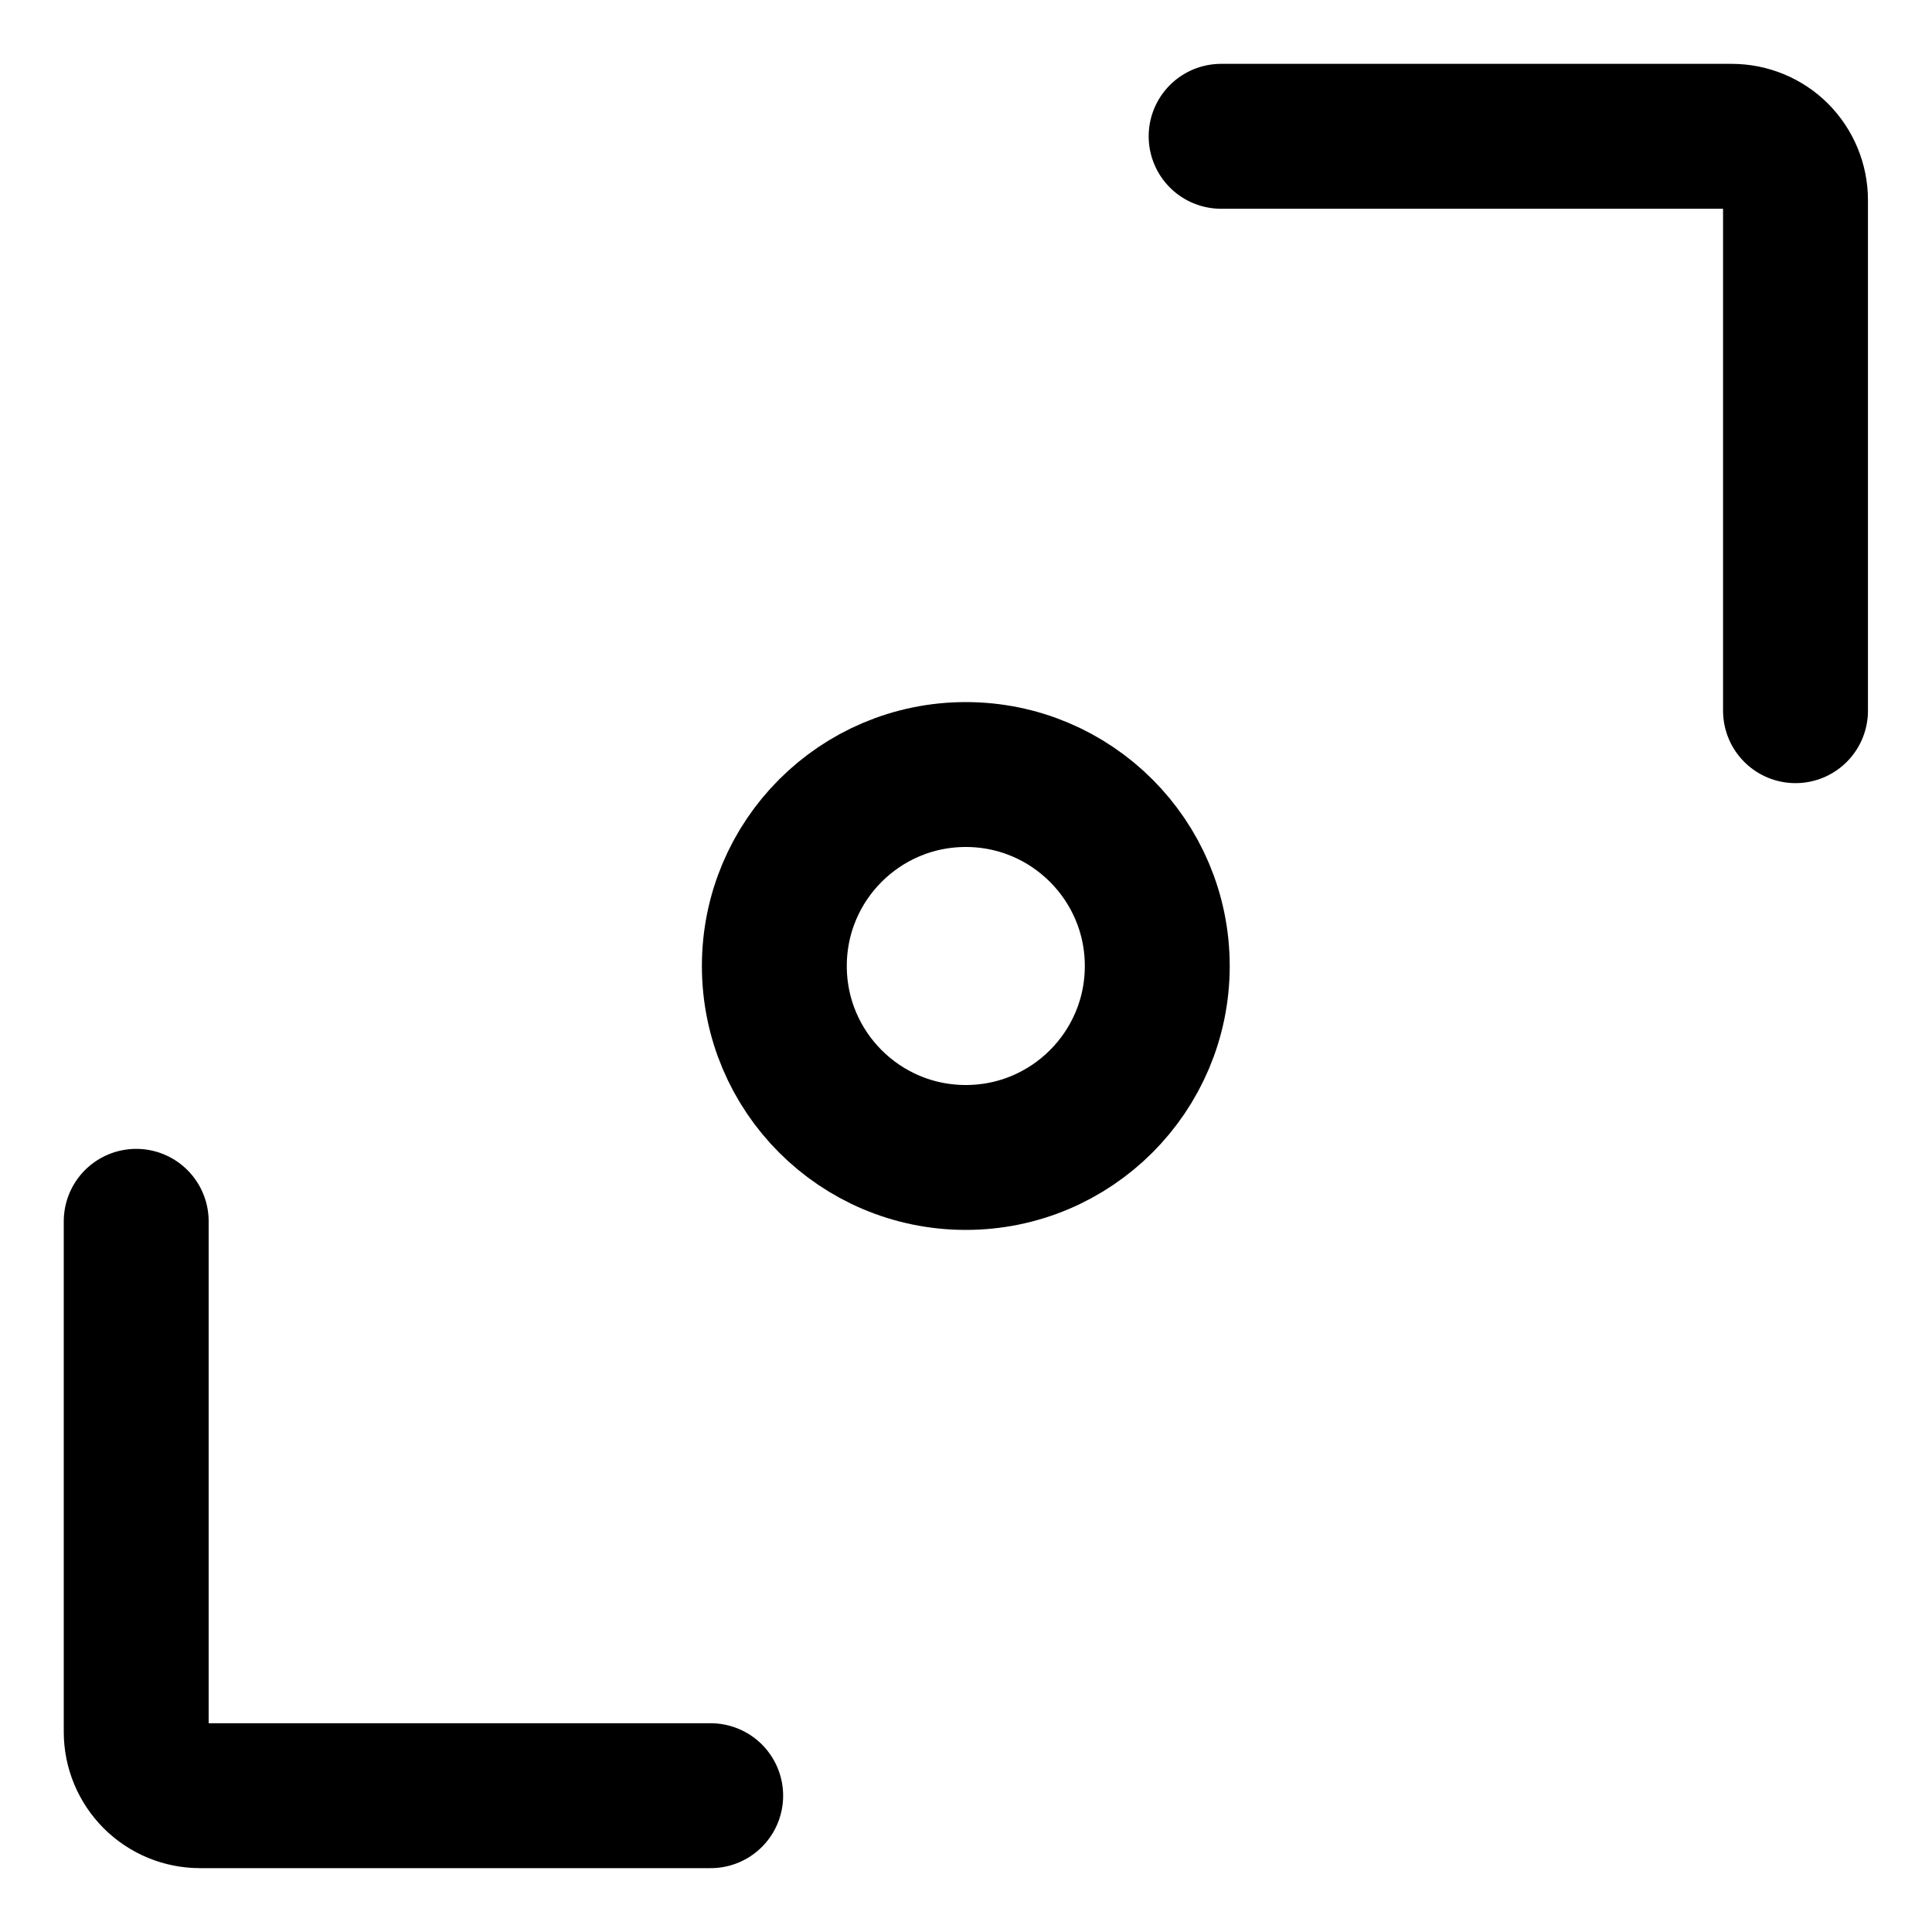 <svg width="20" height="20" viewBox="0 0 20 20" fill="none" xmlns="http://www.w3.org/2000/svg">
<g id="diagonal-scroll-1-57" clip-path="url(#clip0_47_142955)">
<g id="diagonal-scroll-1--move-scroll">
<path id="Vector" d="M9.998 11.982C11.092 11.982 11.98 11.095 11.98 10C11.98 8.905 11.092 8.018 9.998 8.018C8.903 8.018 8.016 8.905 8.016 10C8.016 11.095 8.903 11.982 9.998 11.982Z" stroke="black" stroke-width="1.5" stroke-linecap="round" stroke-linejoin="round"/>
<path id="Vector_2" d="M12.641 1.411H17.926C18.102 1.411 18.27 1.48 18.394 1.604C18.517 1.728 18.587 1.896 18.587 2.071V7.357" stroke="black" stroke-width="1.5" stroke-linecap="round" stroke-linejoin="round"/>
<path id="Vector_3" d="M7.357 18.589H2.071C1.896 18.589 1.728 18.52 1.604 18.396C1.48 18.272 1.41 18.104 1.41 17.929V12.643" stroke="black" stroke-width="1.5" stroke-linecap="round" stroke-linejoin="round"/>
</g>
</g>
<defs>
<clipPath id="clip0_47_142955">
<rect width="20" height="20" fill="white"/>
</clipPath>
</defs>
</svg>
